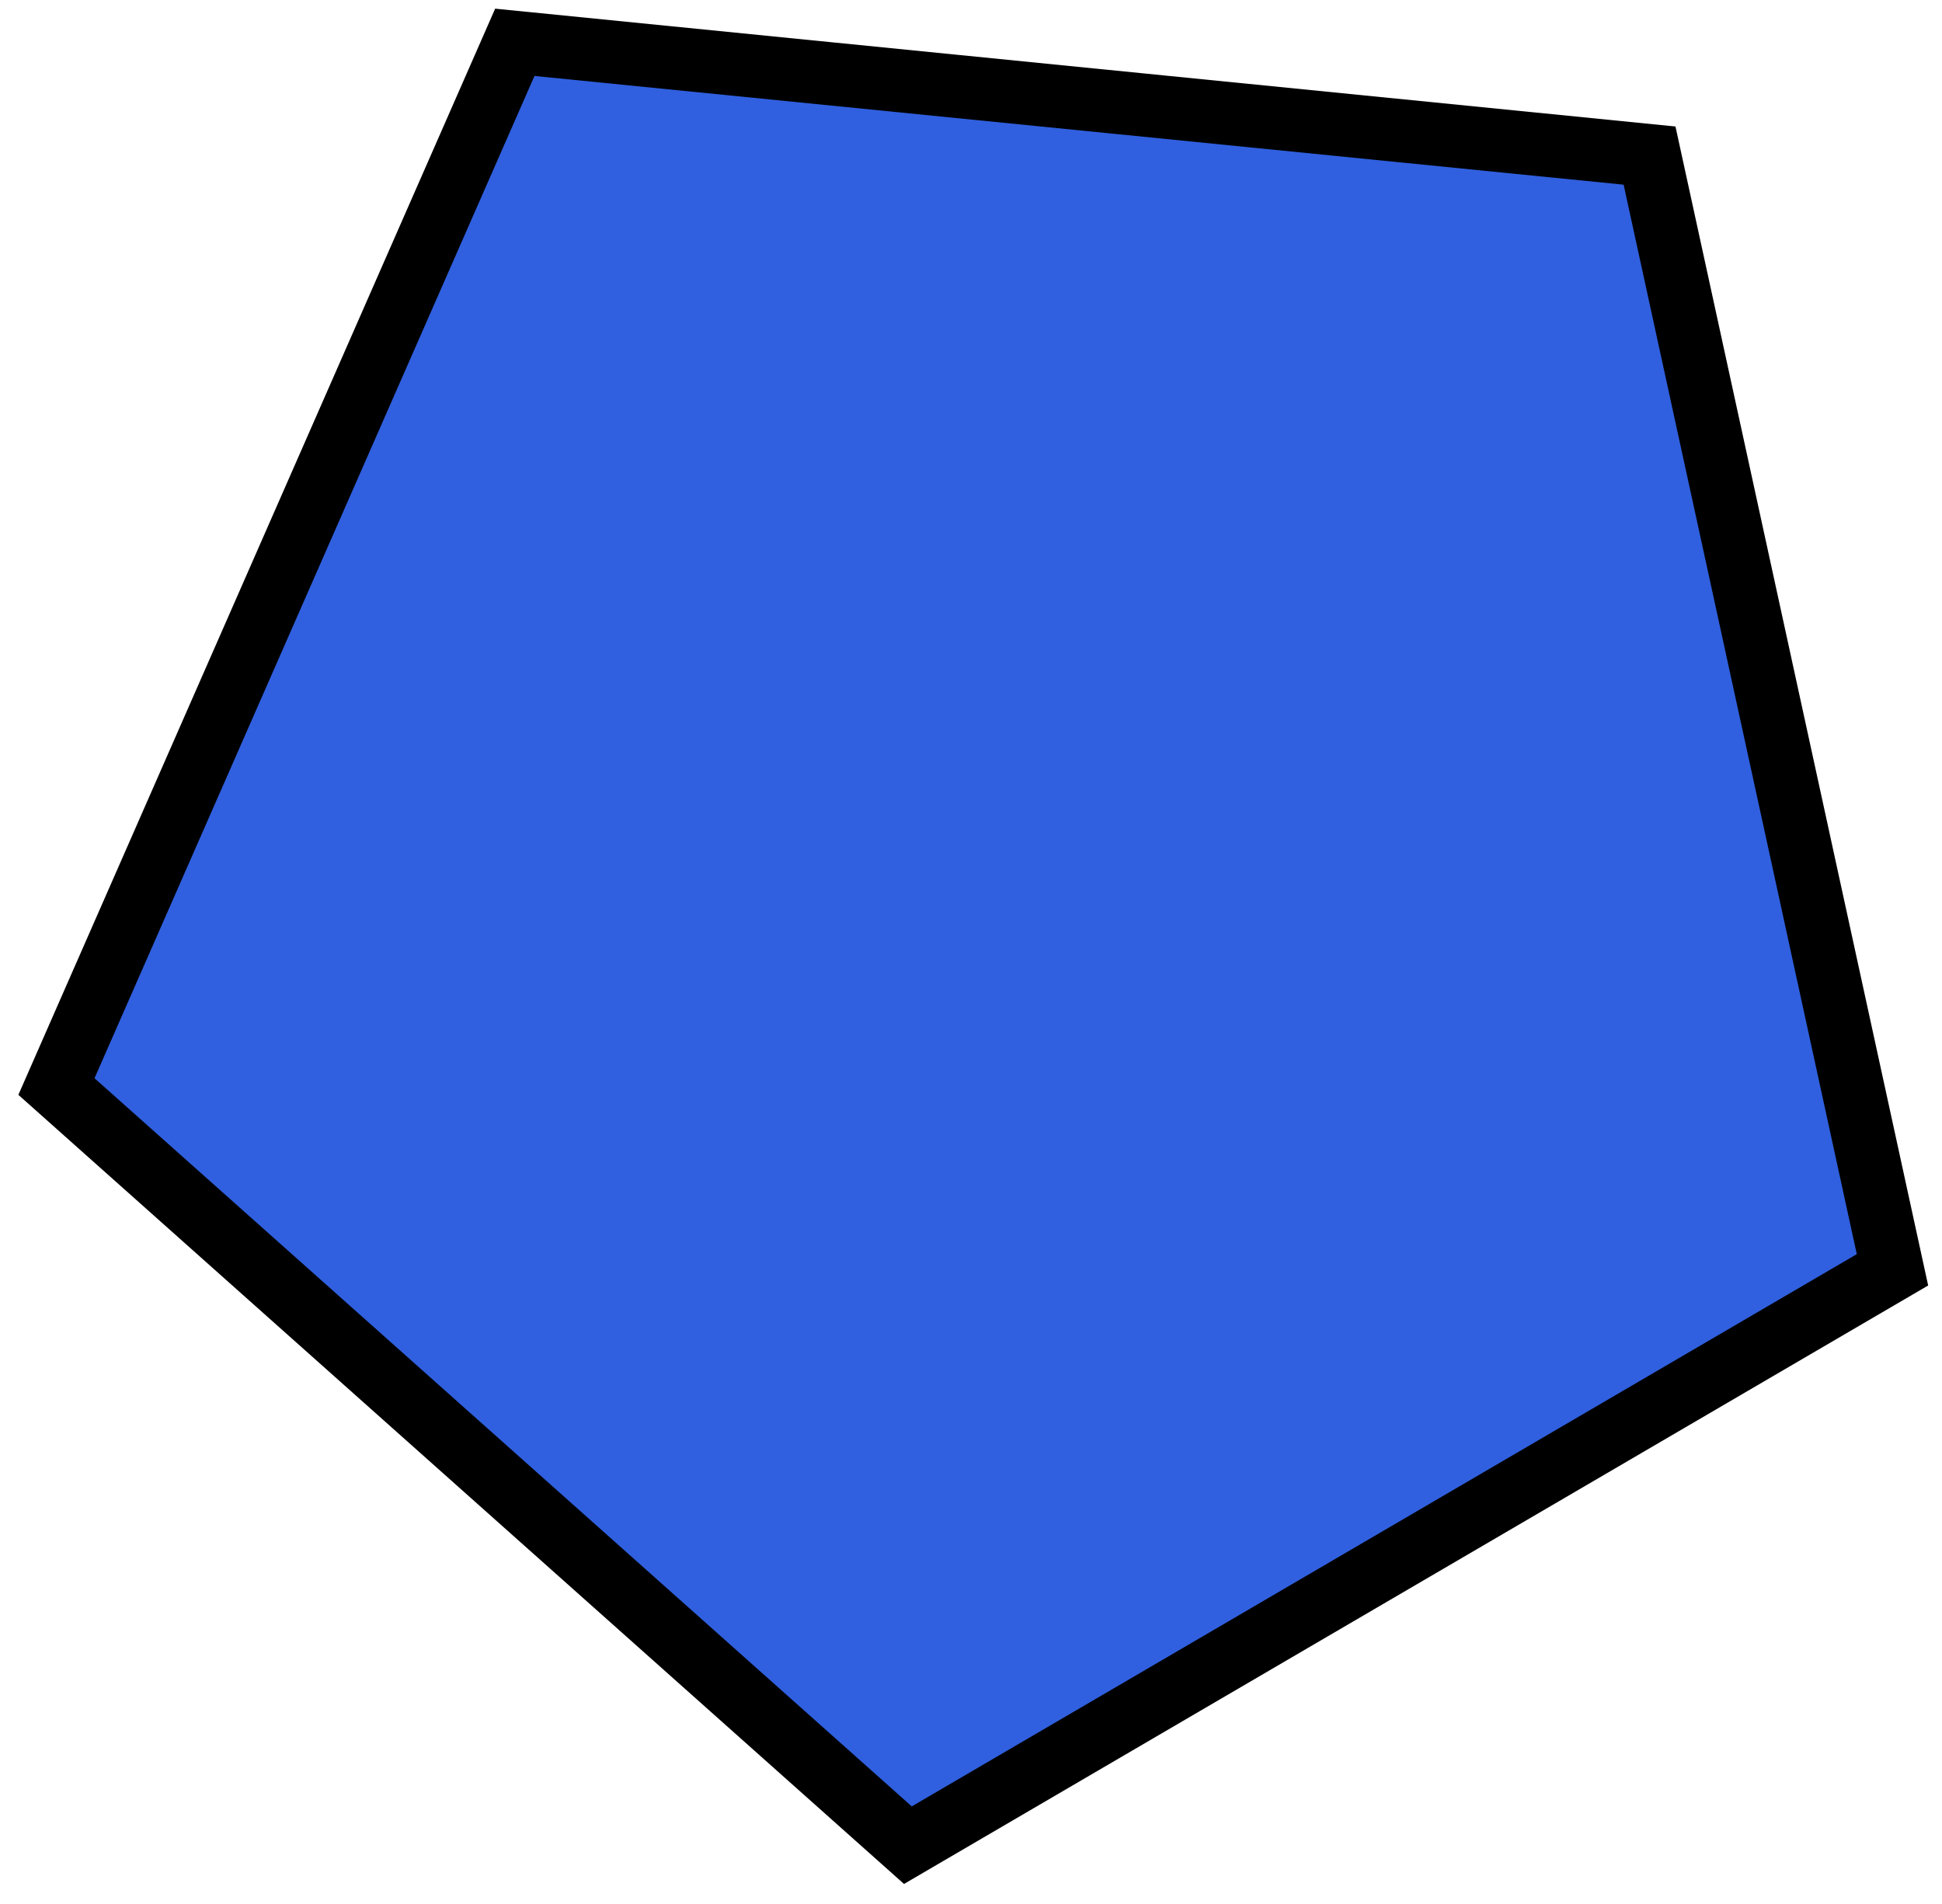 <svg width="154" height="151" viewBox="0 0 154 151" fill="none" xmlns="http://www.w3.org/2000/svg">
<path d="M40.825 3.355L130.809 12.337L150.073 100.693L71.995 146.317L4.476 86.159L40.825 3.355Z" fill="#3060DF" stroke="black" stroke-width="5"/>
</svg>